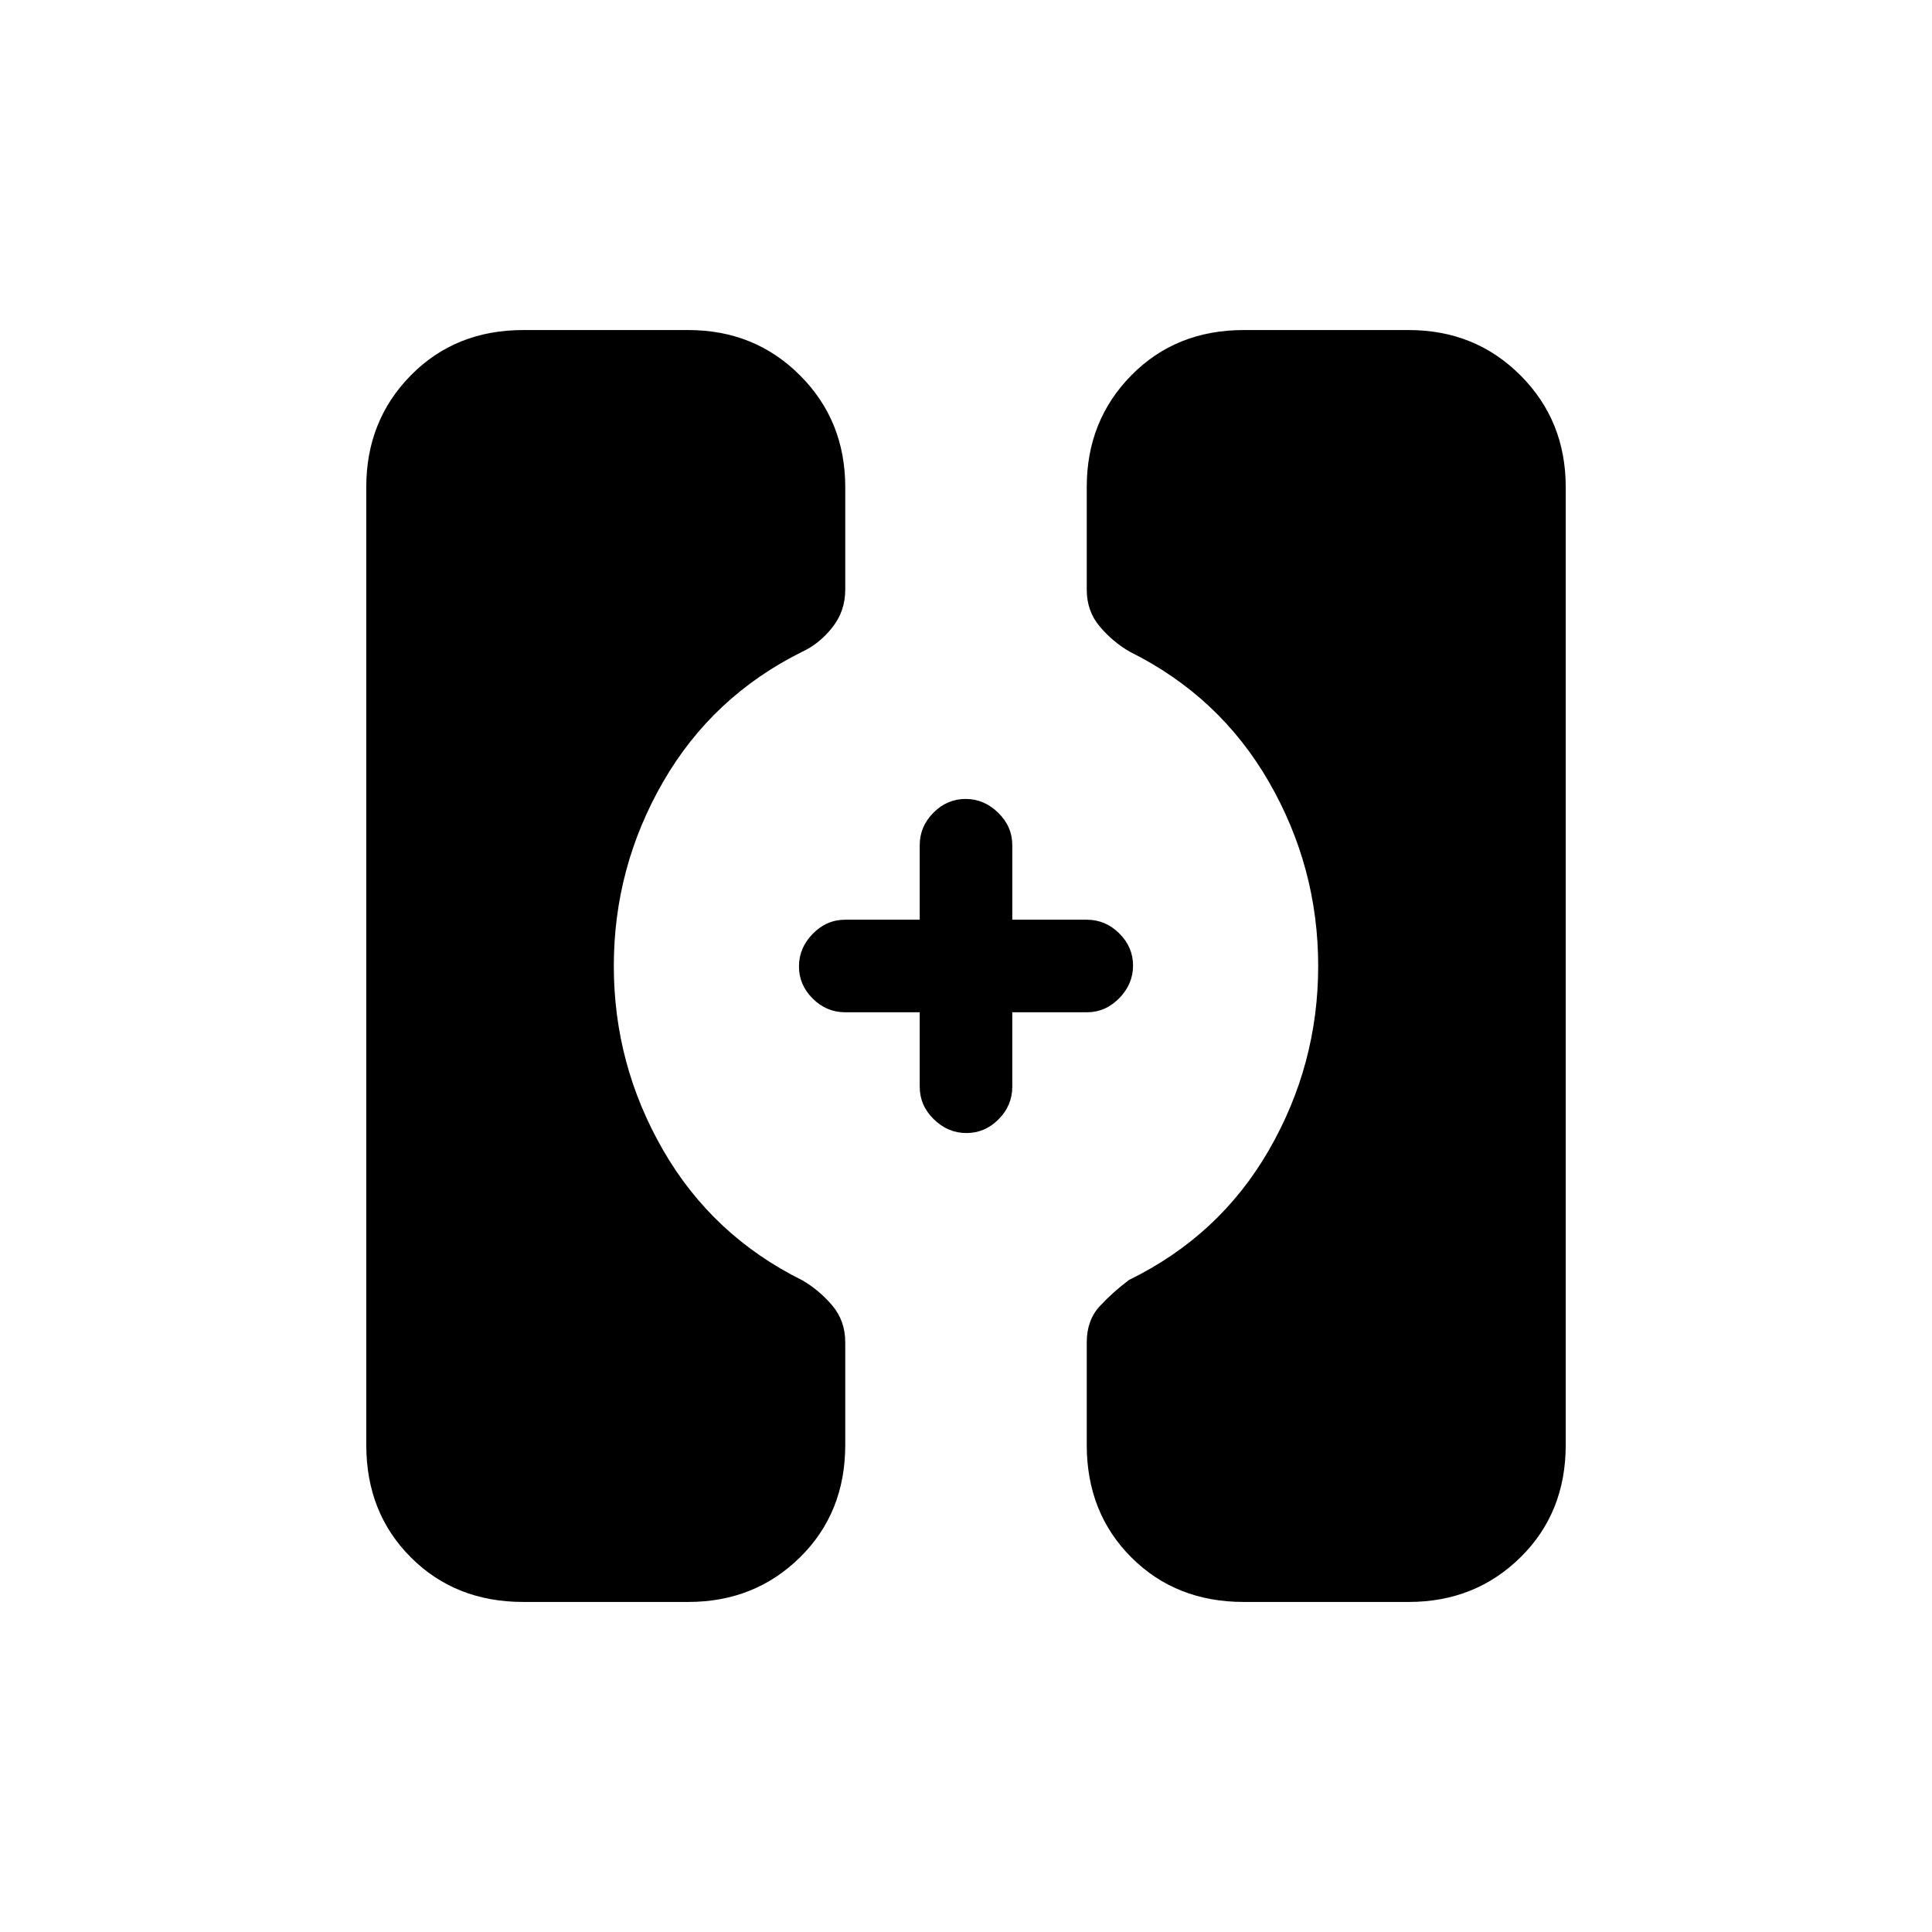 <svg xmlns="http://www.w3.org/2000/svg" height="20" viewBox="0 -960 960 960" width="20"><path d="M618-164q-33.7 0-55.85-22.15T540-242v-51q0-11 6.5-18t14.5-13q45-22 69.5-64.5T655-480q0-49-24.5-91.5t-69.13-64.66Q553-641 546.5-648.64 540-656.28 540-667v-51q0-33 22.15-55.5T618-796h82q33 0 55.5 22.5T778-718v476q0 33.7-22.5 55.85T700-164h-82Zm-358 0q-33.7 0-55.85-22.15T182-242v-476q0-33 22.15-55.5T260-796h82q33 0 55.5 22.5T420-718v51q0 10.72-6.5 18.86-6.5 8.14-14.87 11.98Q354-614 329.5-571.5 305-529 305-480t24.5 91.5q24.5 42.5 69.13 64.66Q407-319 413.5-311.36q6.5 7.64 6.5 18.36v51q0 33.7-22.5 55.85T342-164h-82Zm220.21-233q-9.21 0-16.21-6.85T457-420v-37h-37q-9.3 0-16.15-6.79-6.85-6.79-6.85-16t6.85-16.21q6.85-7 16.15-7h37v-37q0-9.3 6.79-16.15 6.79-6.85 16-6.85t16.21 6.85q7 6.85 7 16.15v37h37q9.3 0 16.15 6.79 6.85 6.79 6.85 16T556.15-464q-6.85 7-16.15 7h-37v37q0 9.3-6.79 16.15-6.79 6.85-16 6.85Z"/></svg>